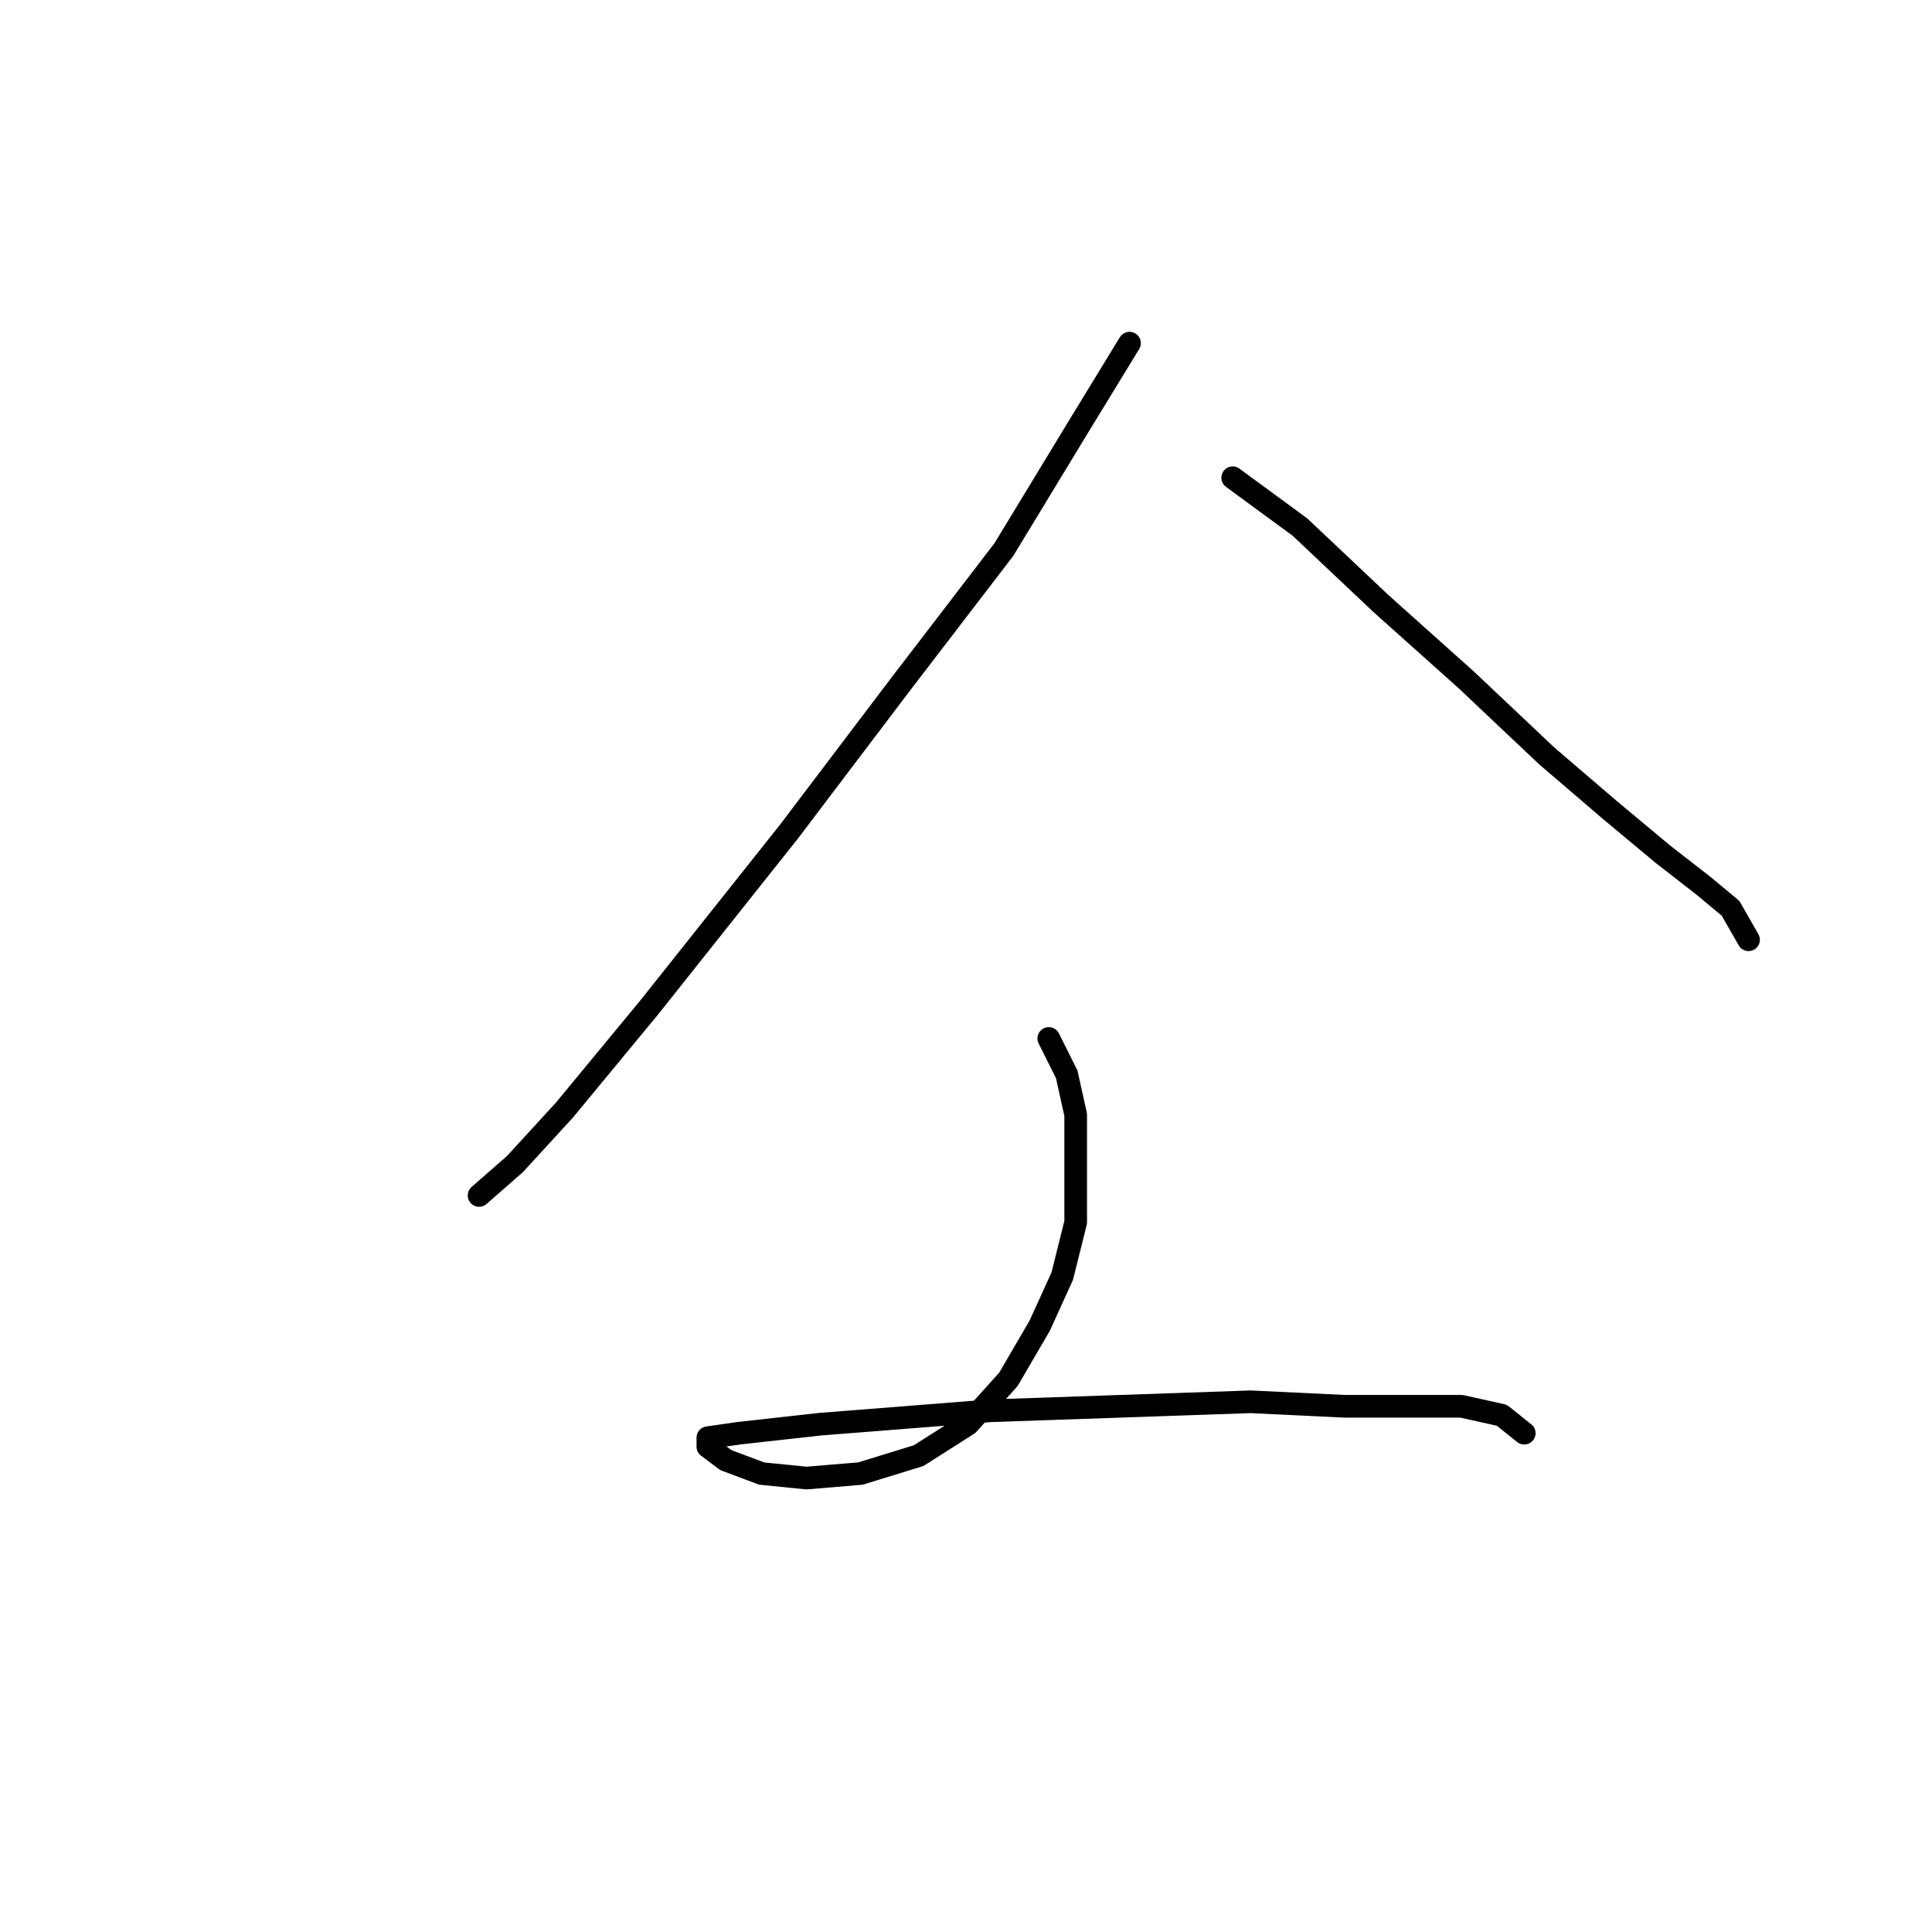 <?xml version="1.0" standalone="no"?>
    <svg width="256" height="256" xmlns="http://www.w3.org/2000/svg" version="1.1">
    <polyline stroke="black" stroke-width="3" stroke-linecap="round" fill="transparent" stroke-linejoin="round" points="149.666 45.471 143.128 56.169 133.023 72.812 119.353 90.644 104.493 110.258 86.067 133.439 74.774 147.11 68.236 154.242 63.481 158.403 63.481 158.403 " />
        <polyline stroke="black" stroke-width="3" stroke-linecap="round" fill="transparent" stroke-linejoin="round" points="163.337 63.302 172.252 69.84 182.951 79.945 194.245 90.049 204.943 100.154 213.265 107.286 220.397 113.23 225.747 117.391 229.313 120.363 231.691 124.523 231.691 124.523 " />
        <polyline stroke="black" stroke-width="3" stroke-linecap="round" fill="transparent" stroke-linejoin="round" points="138.967 137.6 141.345 142.355 142.533 147.704 142.533 154.837 142.533 161.969 140.75 169.102 137.778 175.64 133.618 182.773 128.268 188.716 121.73 192.877 114.003 195.255 106.871 195.849 100.927 195.255 96.172 193.471 93.794 191.688 93.794 190.5 97.955 189.905 108.654 188.716 131.24 186.933 148.477 186.339 165.714 185.745 178.196 186.339 187.112 186.339 193.65 186.339 199 187.528 201.971 189.905 201.971 189.905 " />
        </svg>